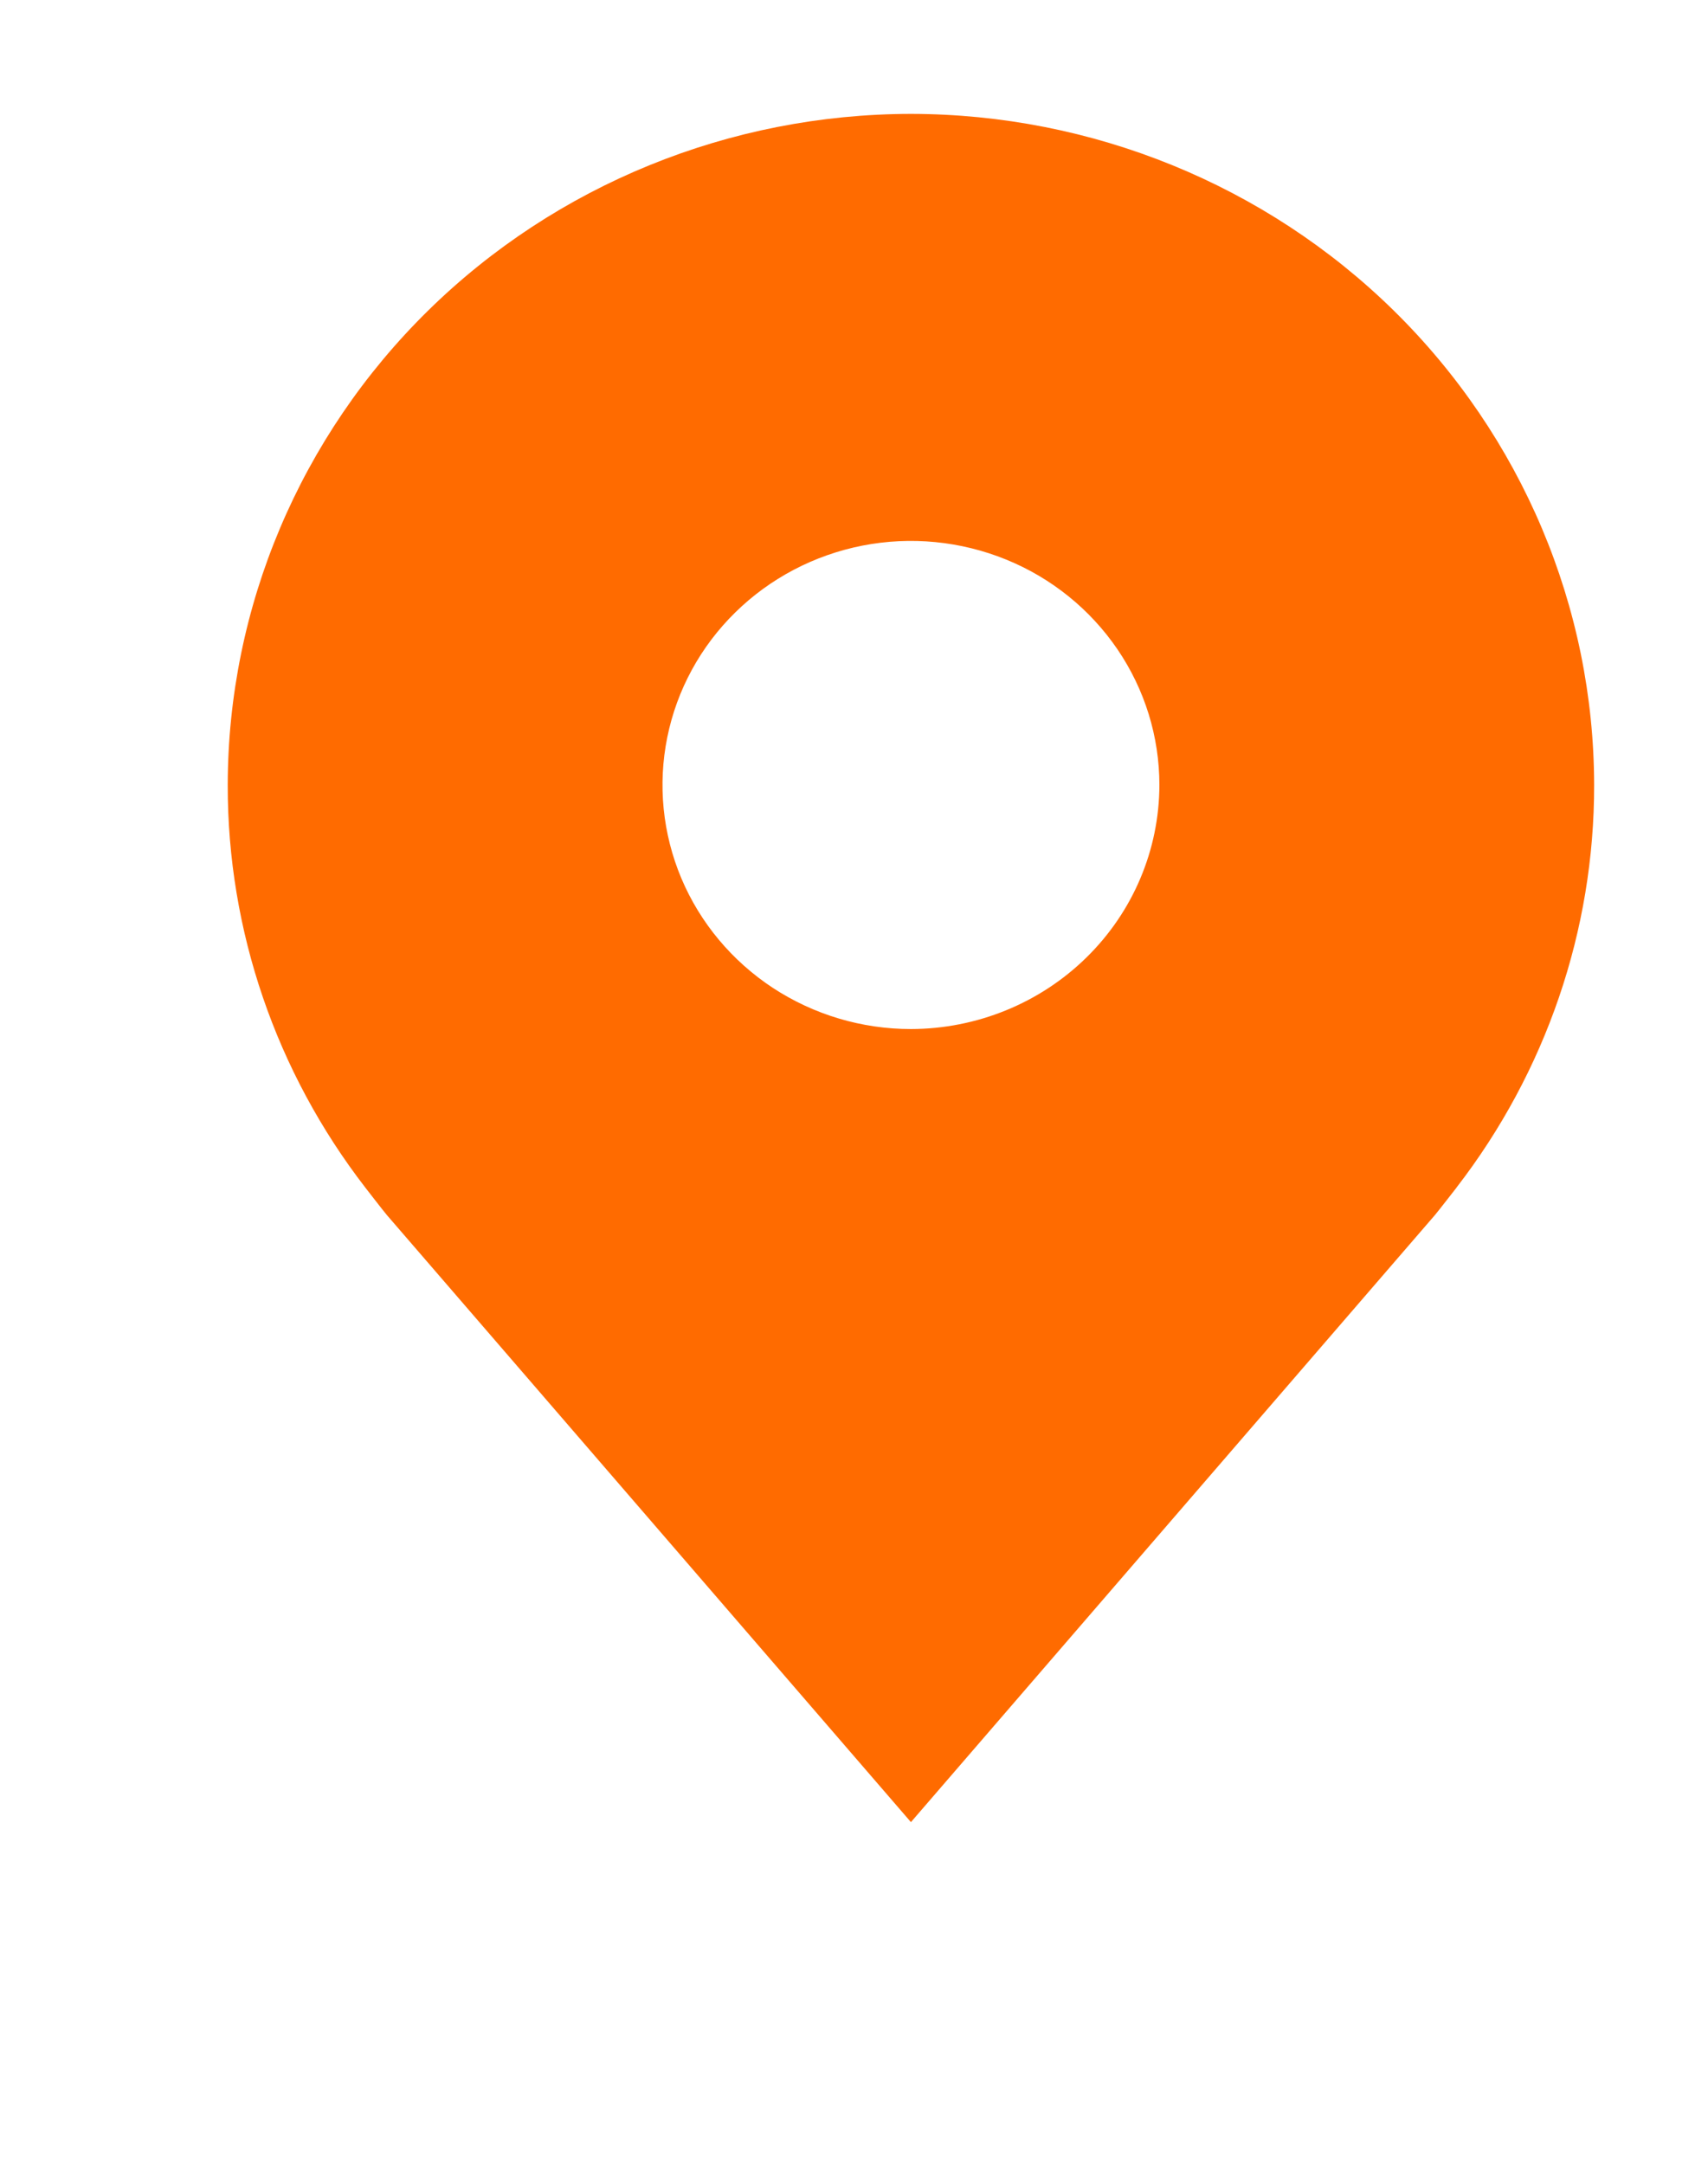 <svg width="15" height="19" viewBox="0 0 15 19" fill="none" xmlns="http://www.w3.org/2000/svg">
<path d="M8 1C6.409 1.002 4.884 1.623 3.759 2.728C2.635 3.833 2.002 5.331 2 6.893C1.998 8.17 2.423 9.412 3.209 10.429C3.209 10.429 3.372 10.64 3.399 10.671L8 16L12.603 10.668C12.627 10.64 12.791 10.429 12.791 10.429L12.792 10.427C13.577 9.411 14.002 8.169 14 6.893C13.998 5.331 13.365 3.833 12.241 2.728C11.116 1.623 9.591 1.002 8 1ZM8 9.036C7.568 9.036 7.147 8.91 6.788 8.675C6.429 8.439 6.149 8.104 5.984 7.713C5.819 7.321 5.776 6.89 5.86 6.475C5.944 6.059 6.152 5.677 6.457 5.378C6.762 5.078 7.151 4.874 7.574 4.791C7.998 4.708 8.436 4.751 8.835 4.913C9.234 5.075 9.574 5.35 9.814 5.702C10.054 6.055 10.182 6.469 10.182 6.893C10.181 7.461 9.951 8.006 9.542 8.407C9.133 8.809 8.578 9.035 8 9.036Z" fill="#FF6B00"/>
</svg>
